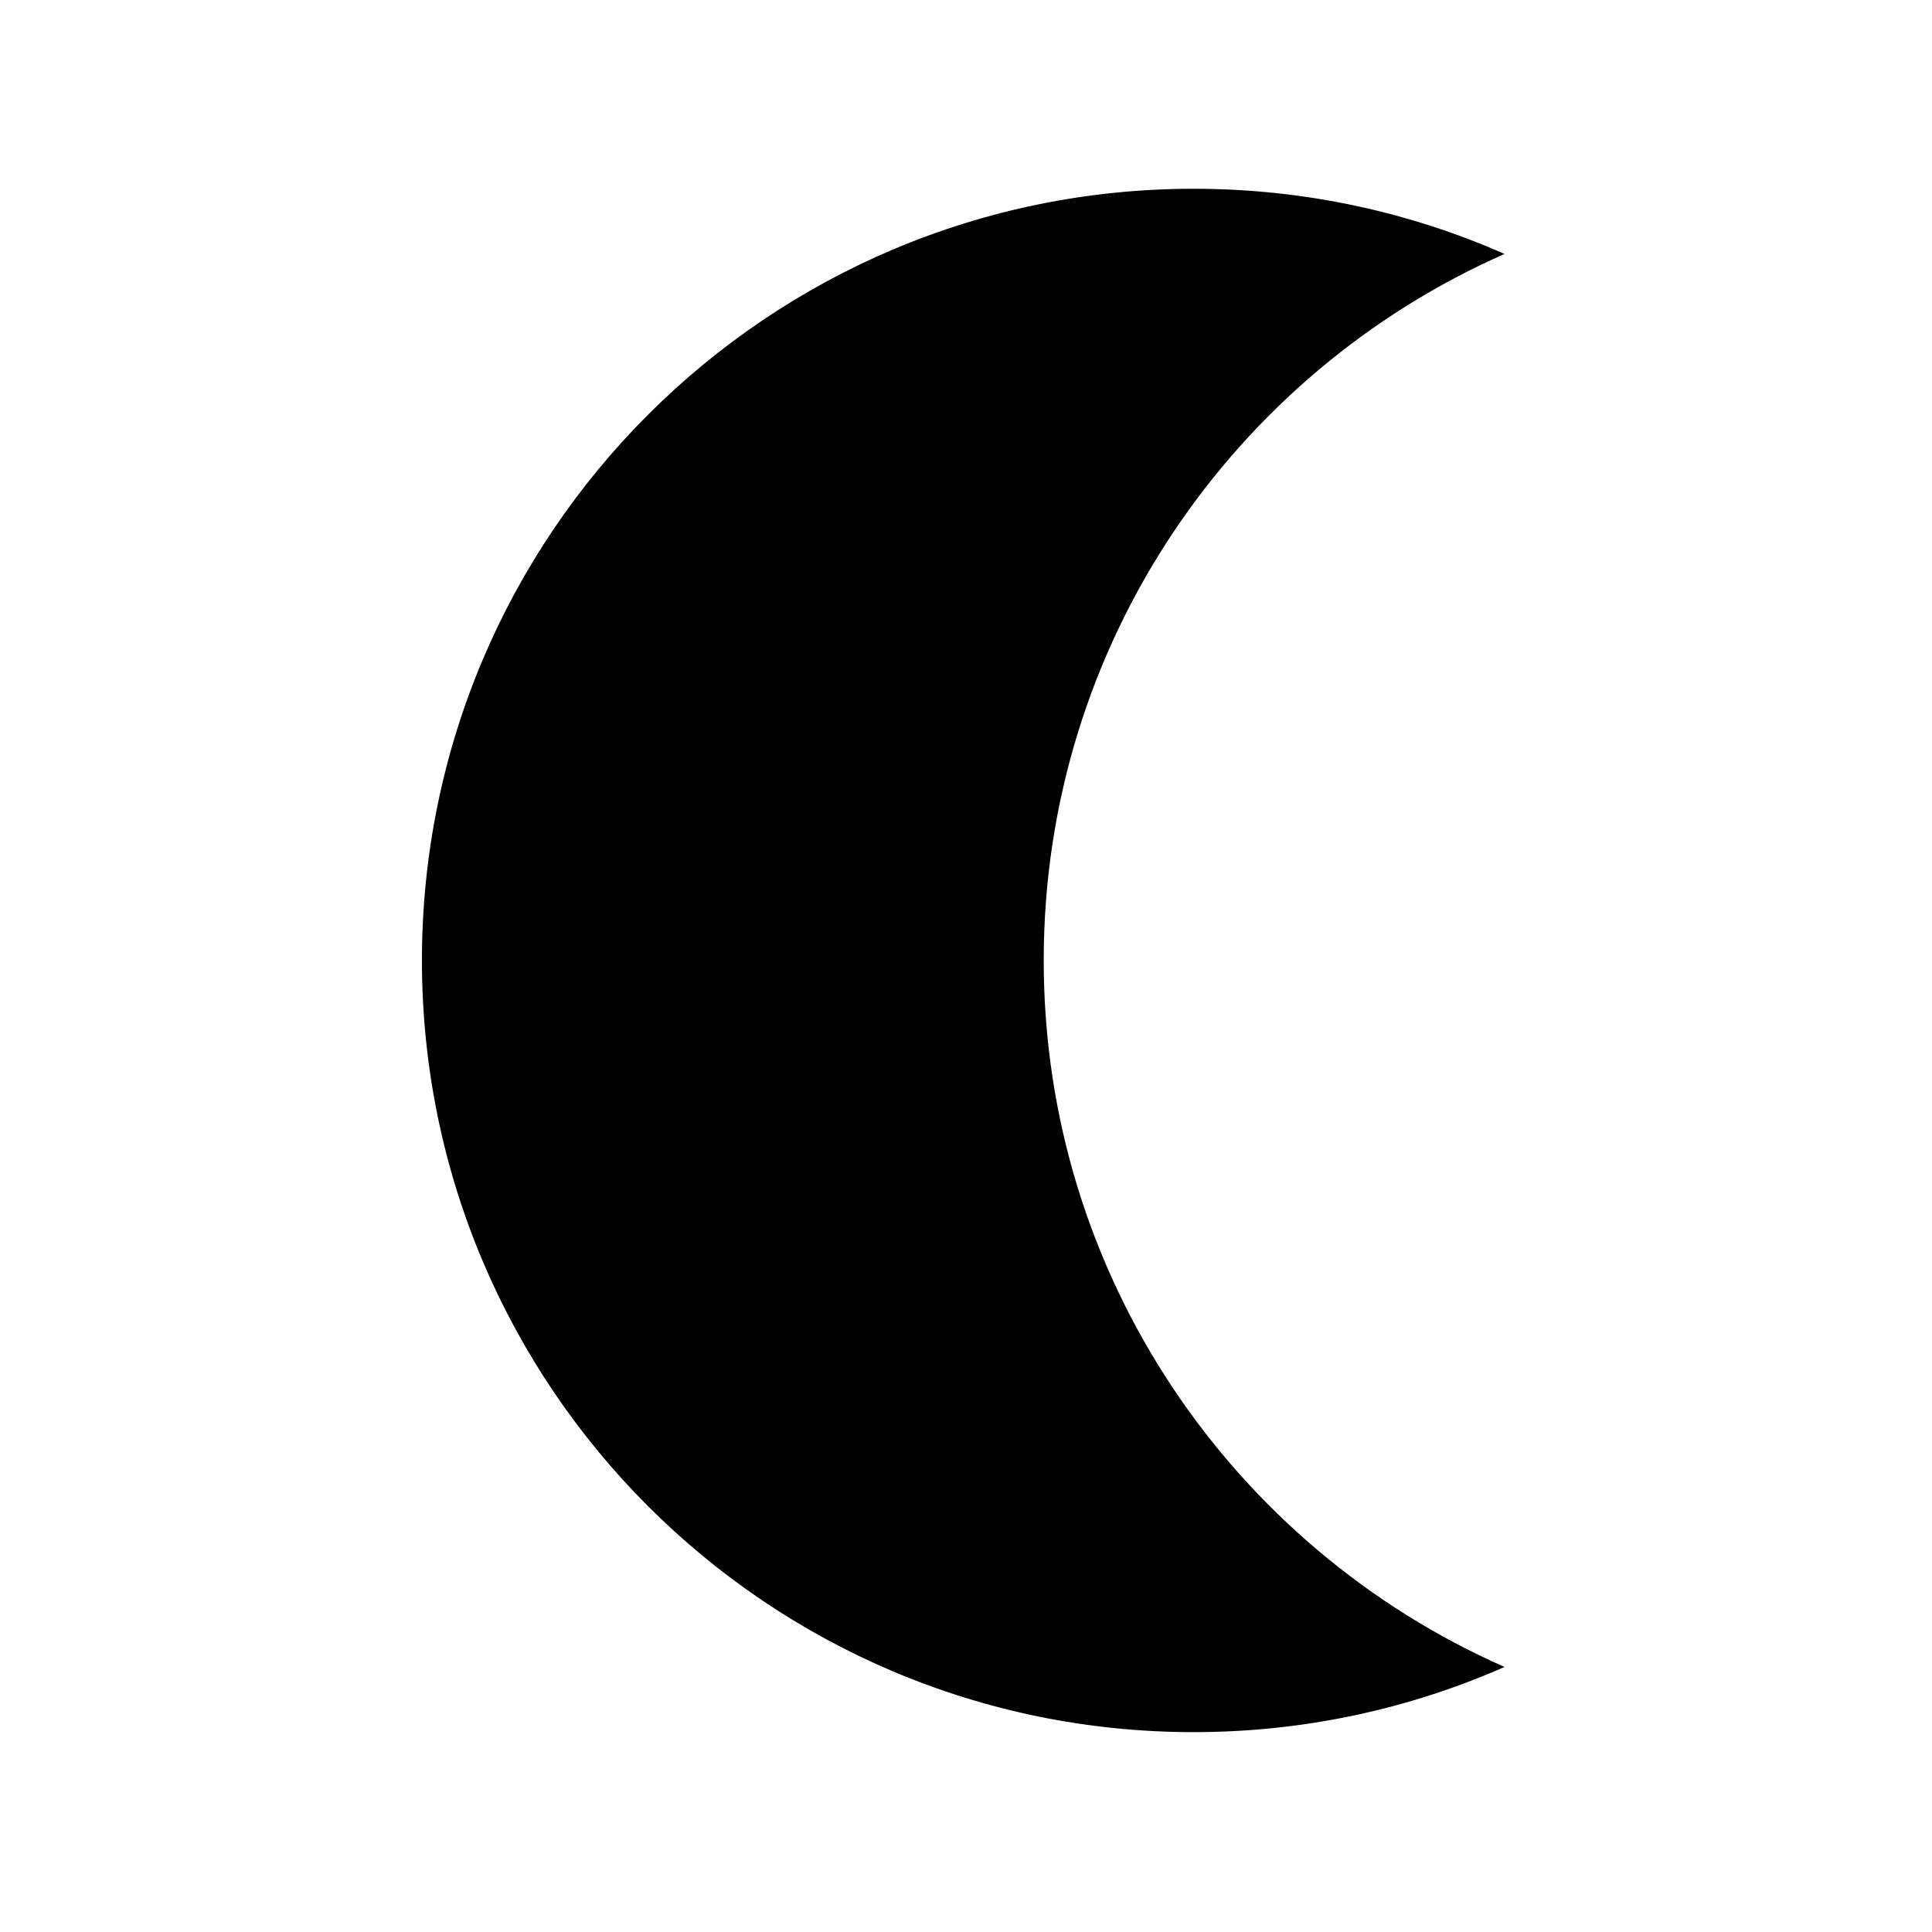 <svg width="174px" height="174px" viewBox="0 0 174 174" version="1.1" xmlns="http://www.w3.org/2000/svg" xmlns:xlink="http://www.w3.org/1999/xlink">
    <g id="Page-1" stroke="none" stroke-width="1" fill="none" fill-rule="evenodd">
        <path d="M107.5,17 C117.462,17 126.935,19.096 135.501,22.871 C111.061,33.641 94,58.078 94,86.5 C94,114.922 111.061,139.359 135.499,150.129 C126.934,153.904 117.462,156 107.5,156 C69.116,156 38,124.884 38,86.5 C38,48.116 69.116,17 107.5,17 Z" id="Combined-Shape" fill="#000000"></path>
    </g>
</svg>
